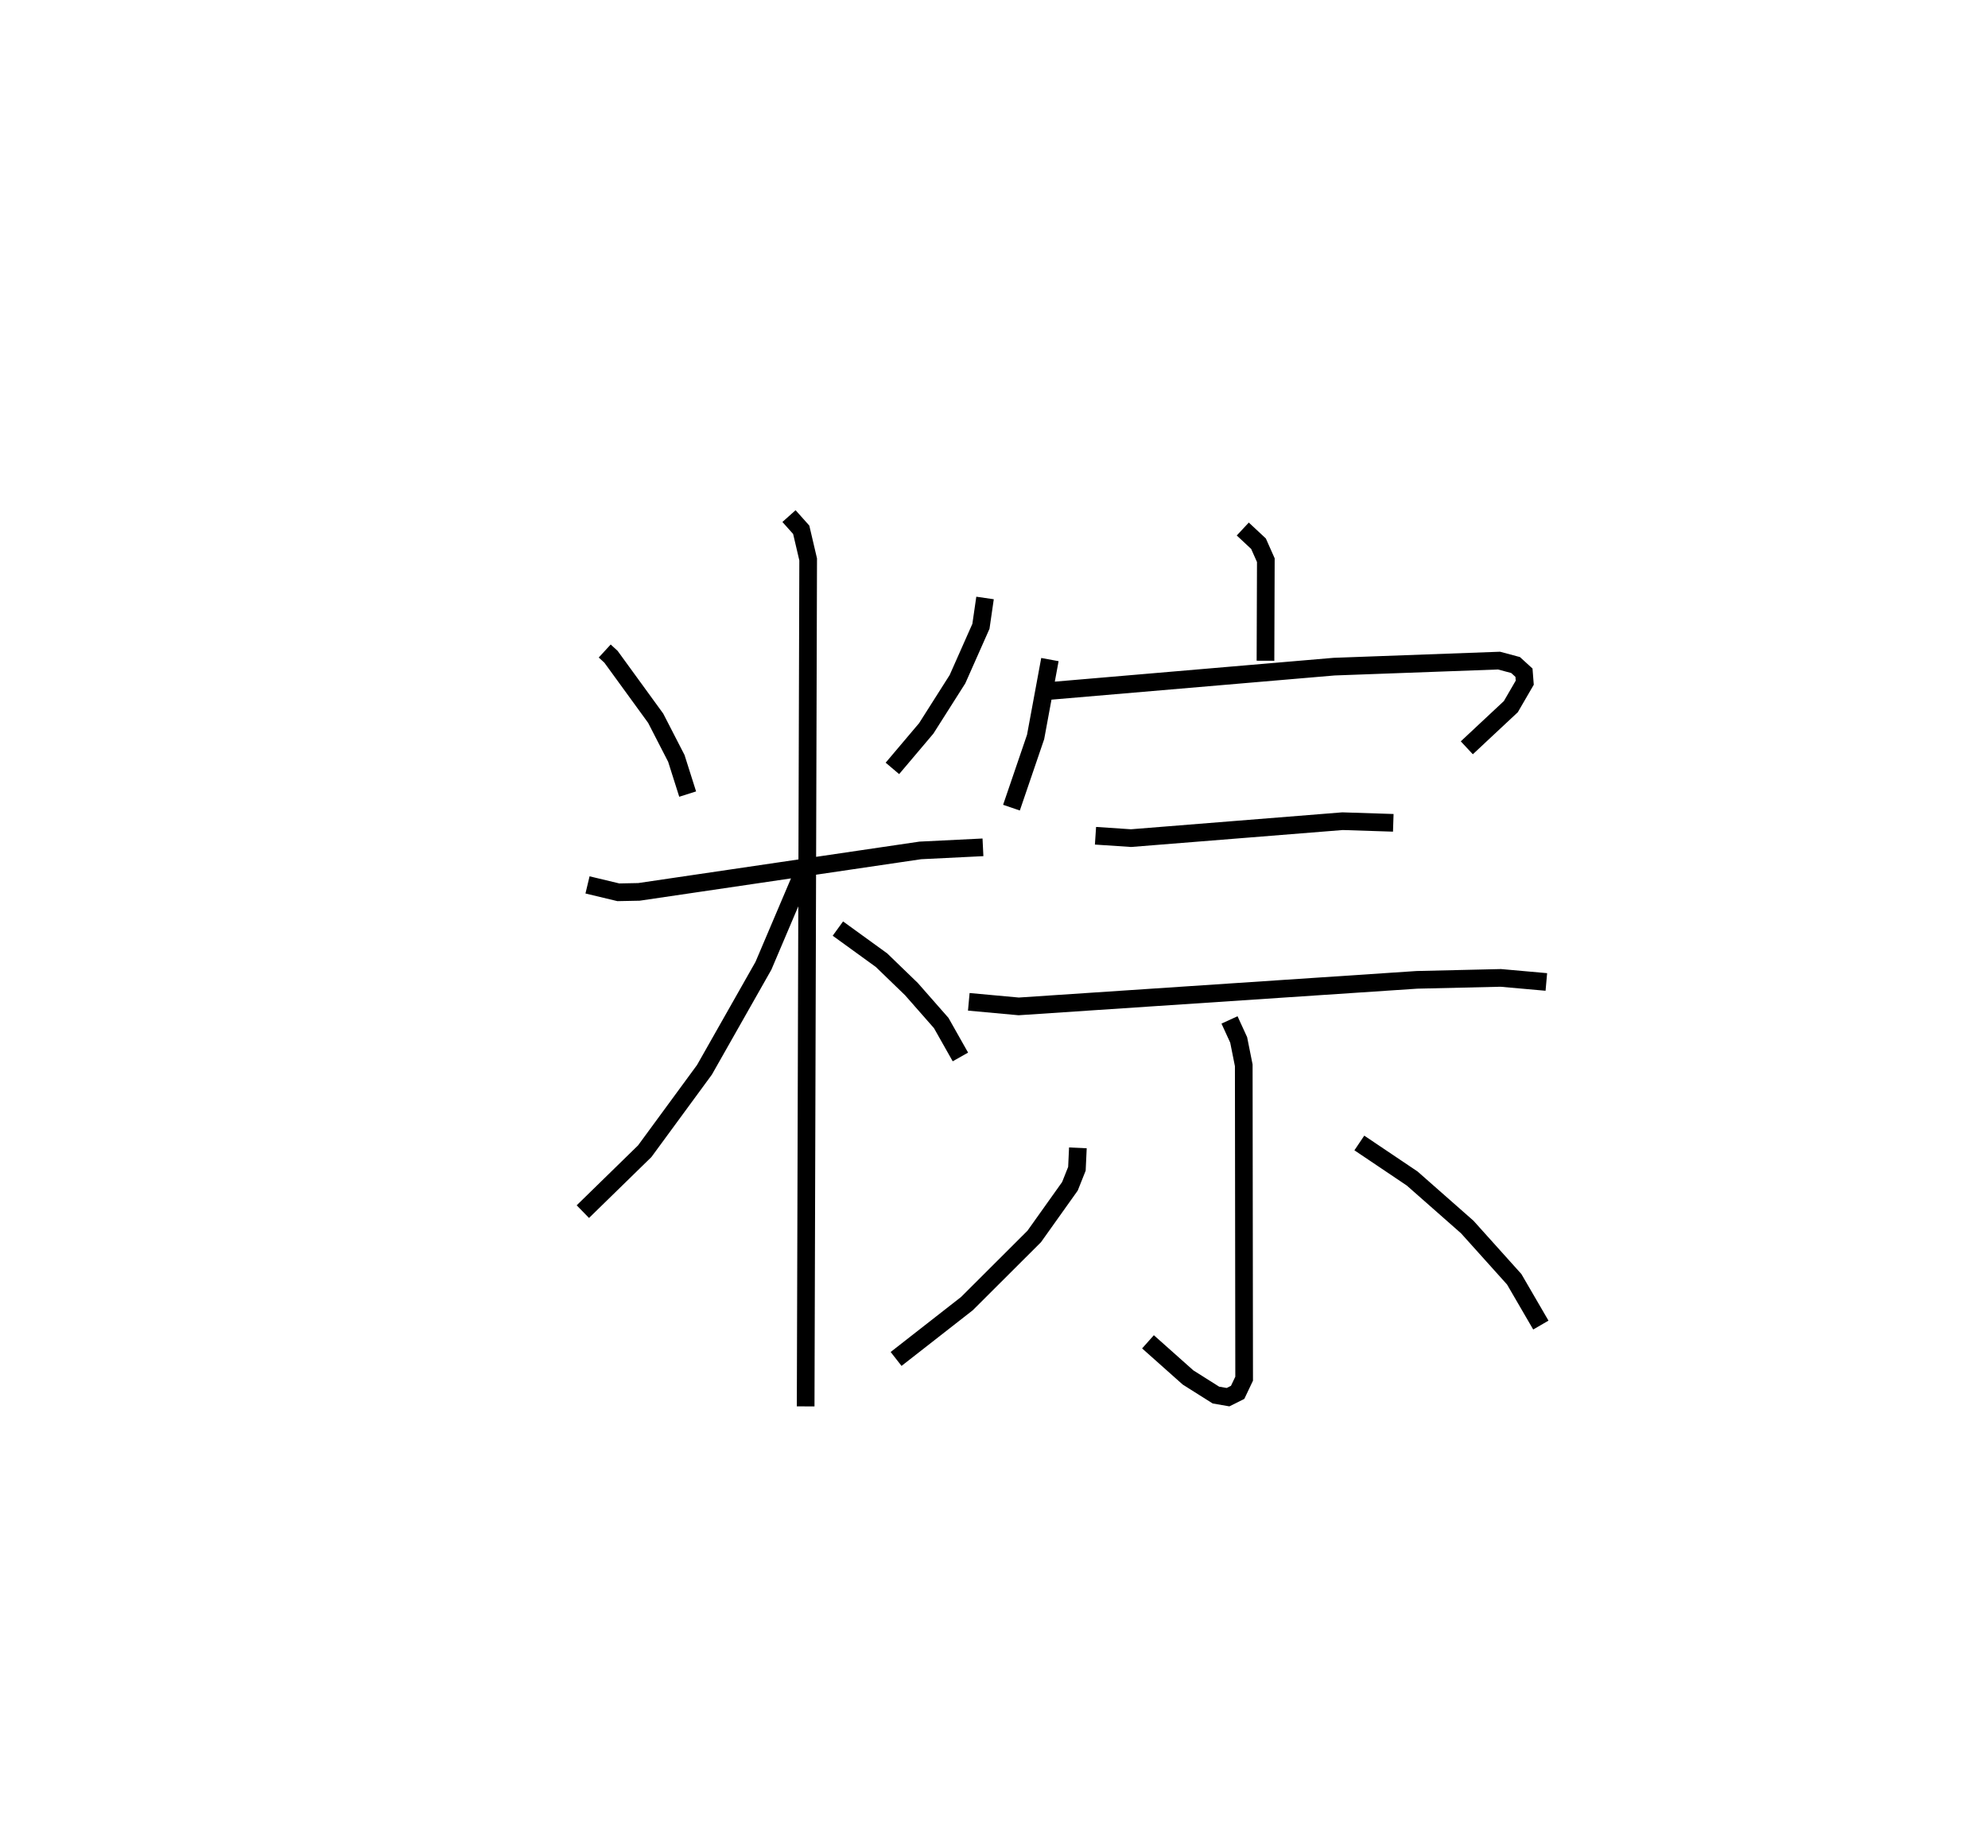 <?xml version="1.0" encoding="utf-8" ?>
<svg baseProfile="full" height="104.609" version="1.1" width="112.53" xmlns="http://www.w3.org/2000/svg" xmlns:ev="http://www.w3.org/2001/xml-events" xmlns:xlink="http://www.w3.org/1999/xlink"><defs /><rect fill="white" height="104.609" width="112.53" x="0" y="0" /><path d="M25,25 m0.0,0.0 m9.23,11.851 l0.356,0.327 2.528,3.477 l1.17,2.274 0.641,2.021 m16.833,-11.101 l-0.233,1.605 -1.327,2.992 l-1.769,2.786 -1.915,2.264 m-17.258,6.595 l1.746,0.418 1.167,-0.023 l15.922,-2.347 3.549,-0.175 m-10.979,-18.75 l0.692,0.775 0.393,1.678 l-0.142,47.943 m0.013,-30.594 l-2.403,5.653 -3.338,5.888 l-3.382,4.61 -3.502,3.419 m14.436,-16.023 l2.47,1.789 1.695,1.639 l1.685,1.918 1.085,1.921 m15.984,-29.884 l0.89,0.83 0.415,0.933 l-0.02,5.693 m-12.202,-0.066 l-0.81,4.381 -1.366,4.001 m2.179,-6.608 l16.084,-1.374 9.335,-0.342 l0.937,0.251 0.475,0.434 l0.044,0.565 -0.787,1.356 l-2.493,2.33 m-21.018,4.979 l2.01,0.134 11.974,-0.959 l2.872,0.093 m-24.028,10.132 l2.825,0.259 22.543,-1.503 l4.742,-0.11 2.582,0.23 m-17.934,2.149 l0.518,1.13 0.288,1.439 l0.022,17.738 -0.368,0.775 l-0.544,0.272 -0.686,-0.119 l-1.578,-0.996 -2.267,-2.018 m-3.968,-10.979 l-0.055,1.184 -0.395,0.992 l-2.022,2.84 -3.808,3.8 l-4.01,3.133 m26.222,-12.226 l2.991,2.012 3.118,2.746 l2.658,2.958 1.507,2.592 " fill="none" stroke="black" stroke-width="1" /></svg>
